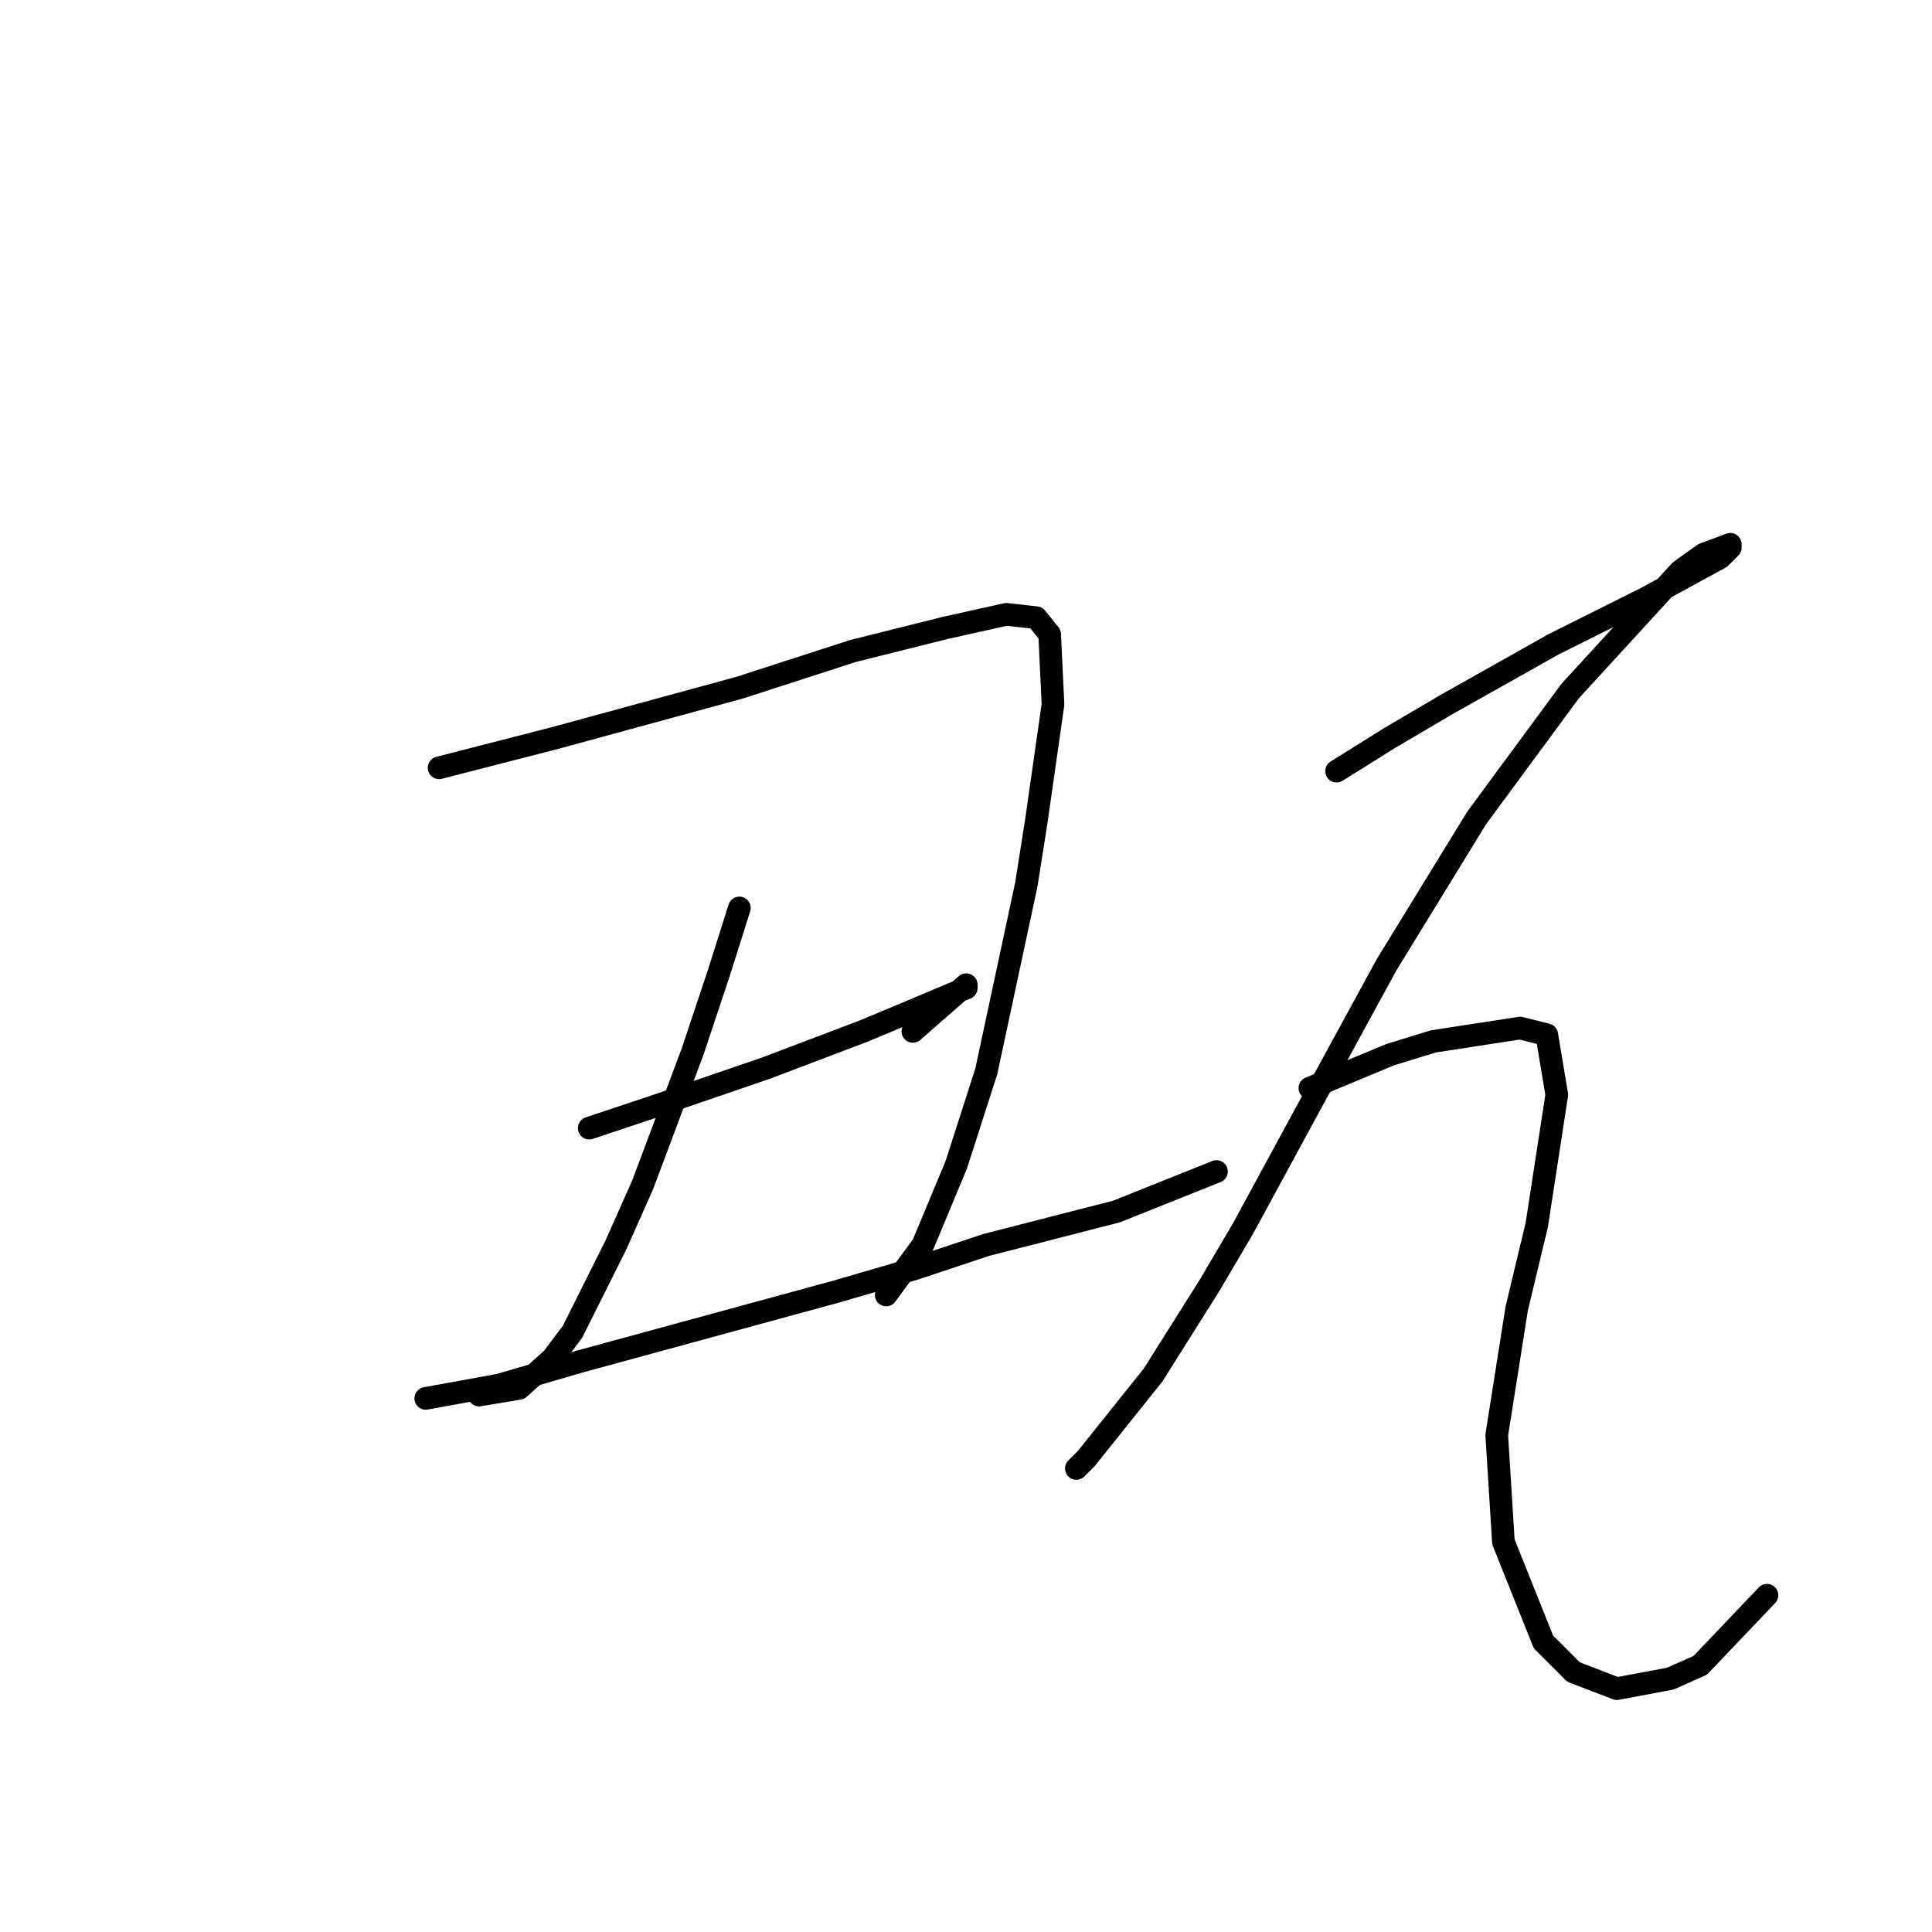 <?xml version="1.0" standalone="no"?>
    <svg width="256" height="256" xmlns="http://www.w3.org/2000/svg" version="1.1">
    <polyline stroke="black" stroke-width="3" stroke-linecap="round" fill="transparent" stroke-linejoin="round" points="58.184 101.74 73.657 97.761 97.972 91.13 113.003 86.267 125.381 83.172 133.338 81.404 137.317 81.846 139.086 84.056 139.528 93.34 137.317 108.813 135.991 117.213 130.686 141.97 126.707 154.348 122.286 164.958 117.423 171.59 117.423 171.59 " />
        <polyline stroke="black" stroke-width="3" stroke-linecap="round" fill="transparent" stroke-linejoin="round" points="97.972 120.308 95.319 128.707 91.782 139.317 85.151 157.001 81.614 164.958 75.867 176.452 73.215 179.989 68.794 183.968 63.489 184.852 63.489 184.852 " />
        <polyline stroke="black" stroke-width="3" stroke-linecap="round" fill="transparent" stroke-linejoin="round" points="78.078 149.485 86.035 146.833 101.508 141.528 114.329 136.665 119.634 134.454 128.033 130.918 128.033 130.476 120.96 136.665 120.96 136.665 " />
        <polyline stroke="black" stroke-width="3" stroke-linecap="round" fill="transparent" stroke-linejoin="round" points="56.415 185.294 66.141 183.526 76.751 180.431 110.792 171.147 121.402 168.053 130.686 164.958 147.927 160.537 161.19 155.232 161.19 155.232 " />
        <polyline stroke="black" stroke-width="3" stroke-linecap="round" fill="transparent" stroke-linejoin="round" points="177.105 102.182 184.178 97.761 191.694 93.34 205.841 85.383 218.219 79.194 227.945 73.888 229.271 72.562 229.271 72.12 225.734 73.446 222.64 75.657 208.051 91.572 195.673 108.371 183.736 127.823 173.126 147.275 164.727 162.748 160.306 170.263 152.79 182.2 143.949 193.252 142.622 194.578 142.622 194.578 " />
        <polyline stroke="black" stroke-width="3" stroke-linecap="round" fill="transparent" stroke-linejoin="round" points="173.568 144.18 184.178 139.759 189.926 137.991 201.42 136.223 204.956 137.107 206.283 145.064 203.63 162.306 200.978 173.358 198.325 190.157 199.209 204.304 204.514 217.567 208.493 221.545 214.24 223.756 221.314 222.429 225.292 220.661 234.134 211.377 234.134 211.377 " />
        </svg>